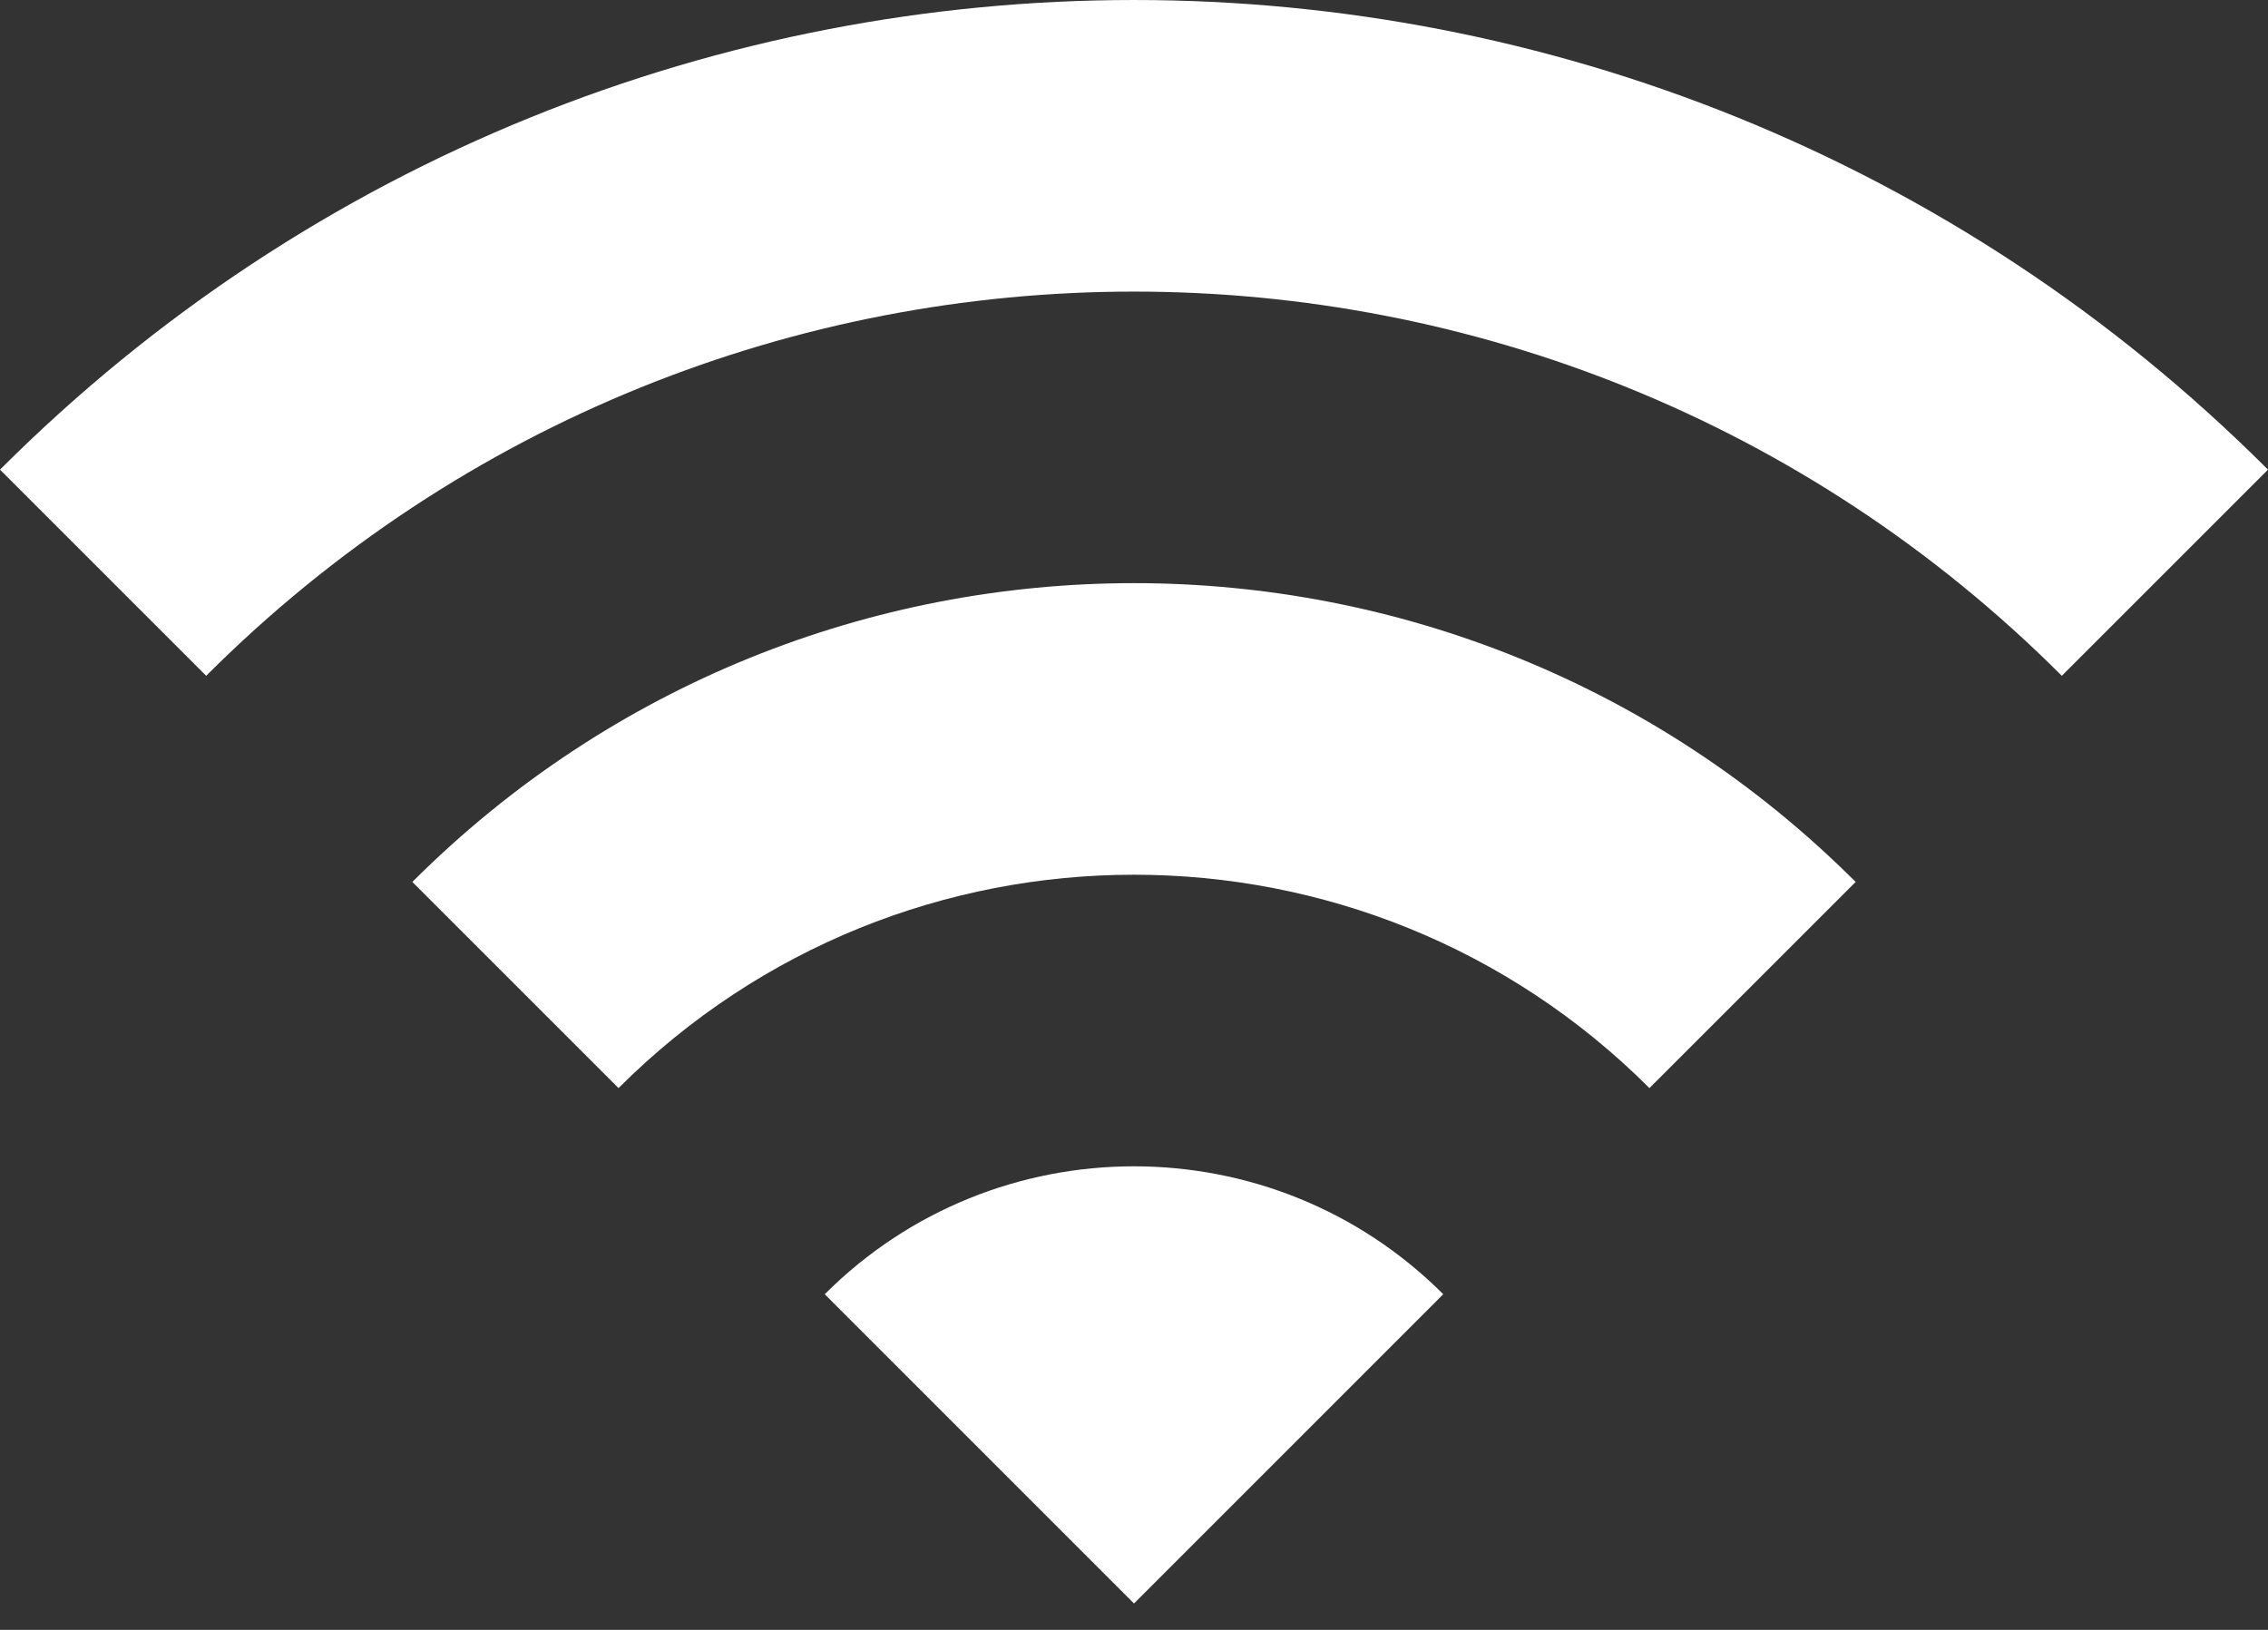 <svg width="64" height="46" viewBox="0 0 64 46" fill="none" xmlns="http://www.w3.org/2000/svg">
<rect x="0" y="0" width="64" height="46" fill="#333333" stroke="none"/>
<path d="M0 13.255L5.818 19.073C20.276 4.615 43.724 4.615 58.182 19.073L64 13.255C46.327 -4.418 17.673 -4.418 0 13.255ZM23.273 36.527L32 45.255L40.727 36.527C35.913 31.713 28.087 31.713 23.273 36.527ZM11.636 24.891L17.454 30.709C25.484 22.68 38.516 22.68 46.545 30.709L52.364 24.891C41.12 13.647 22.88 13.647 11.636 24.891V24.891Z" fill="white"/>
</svg>
